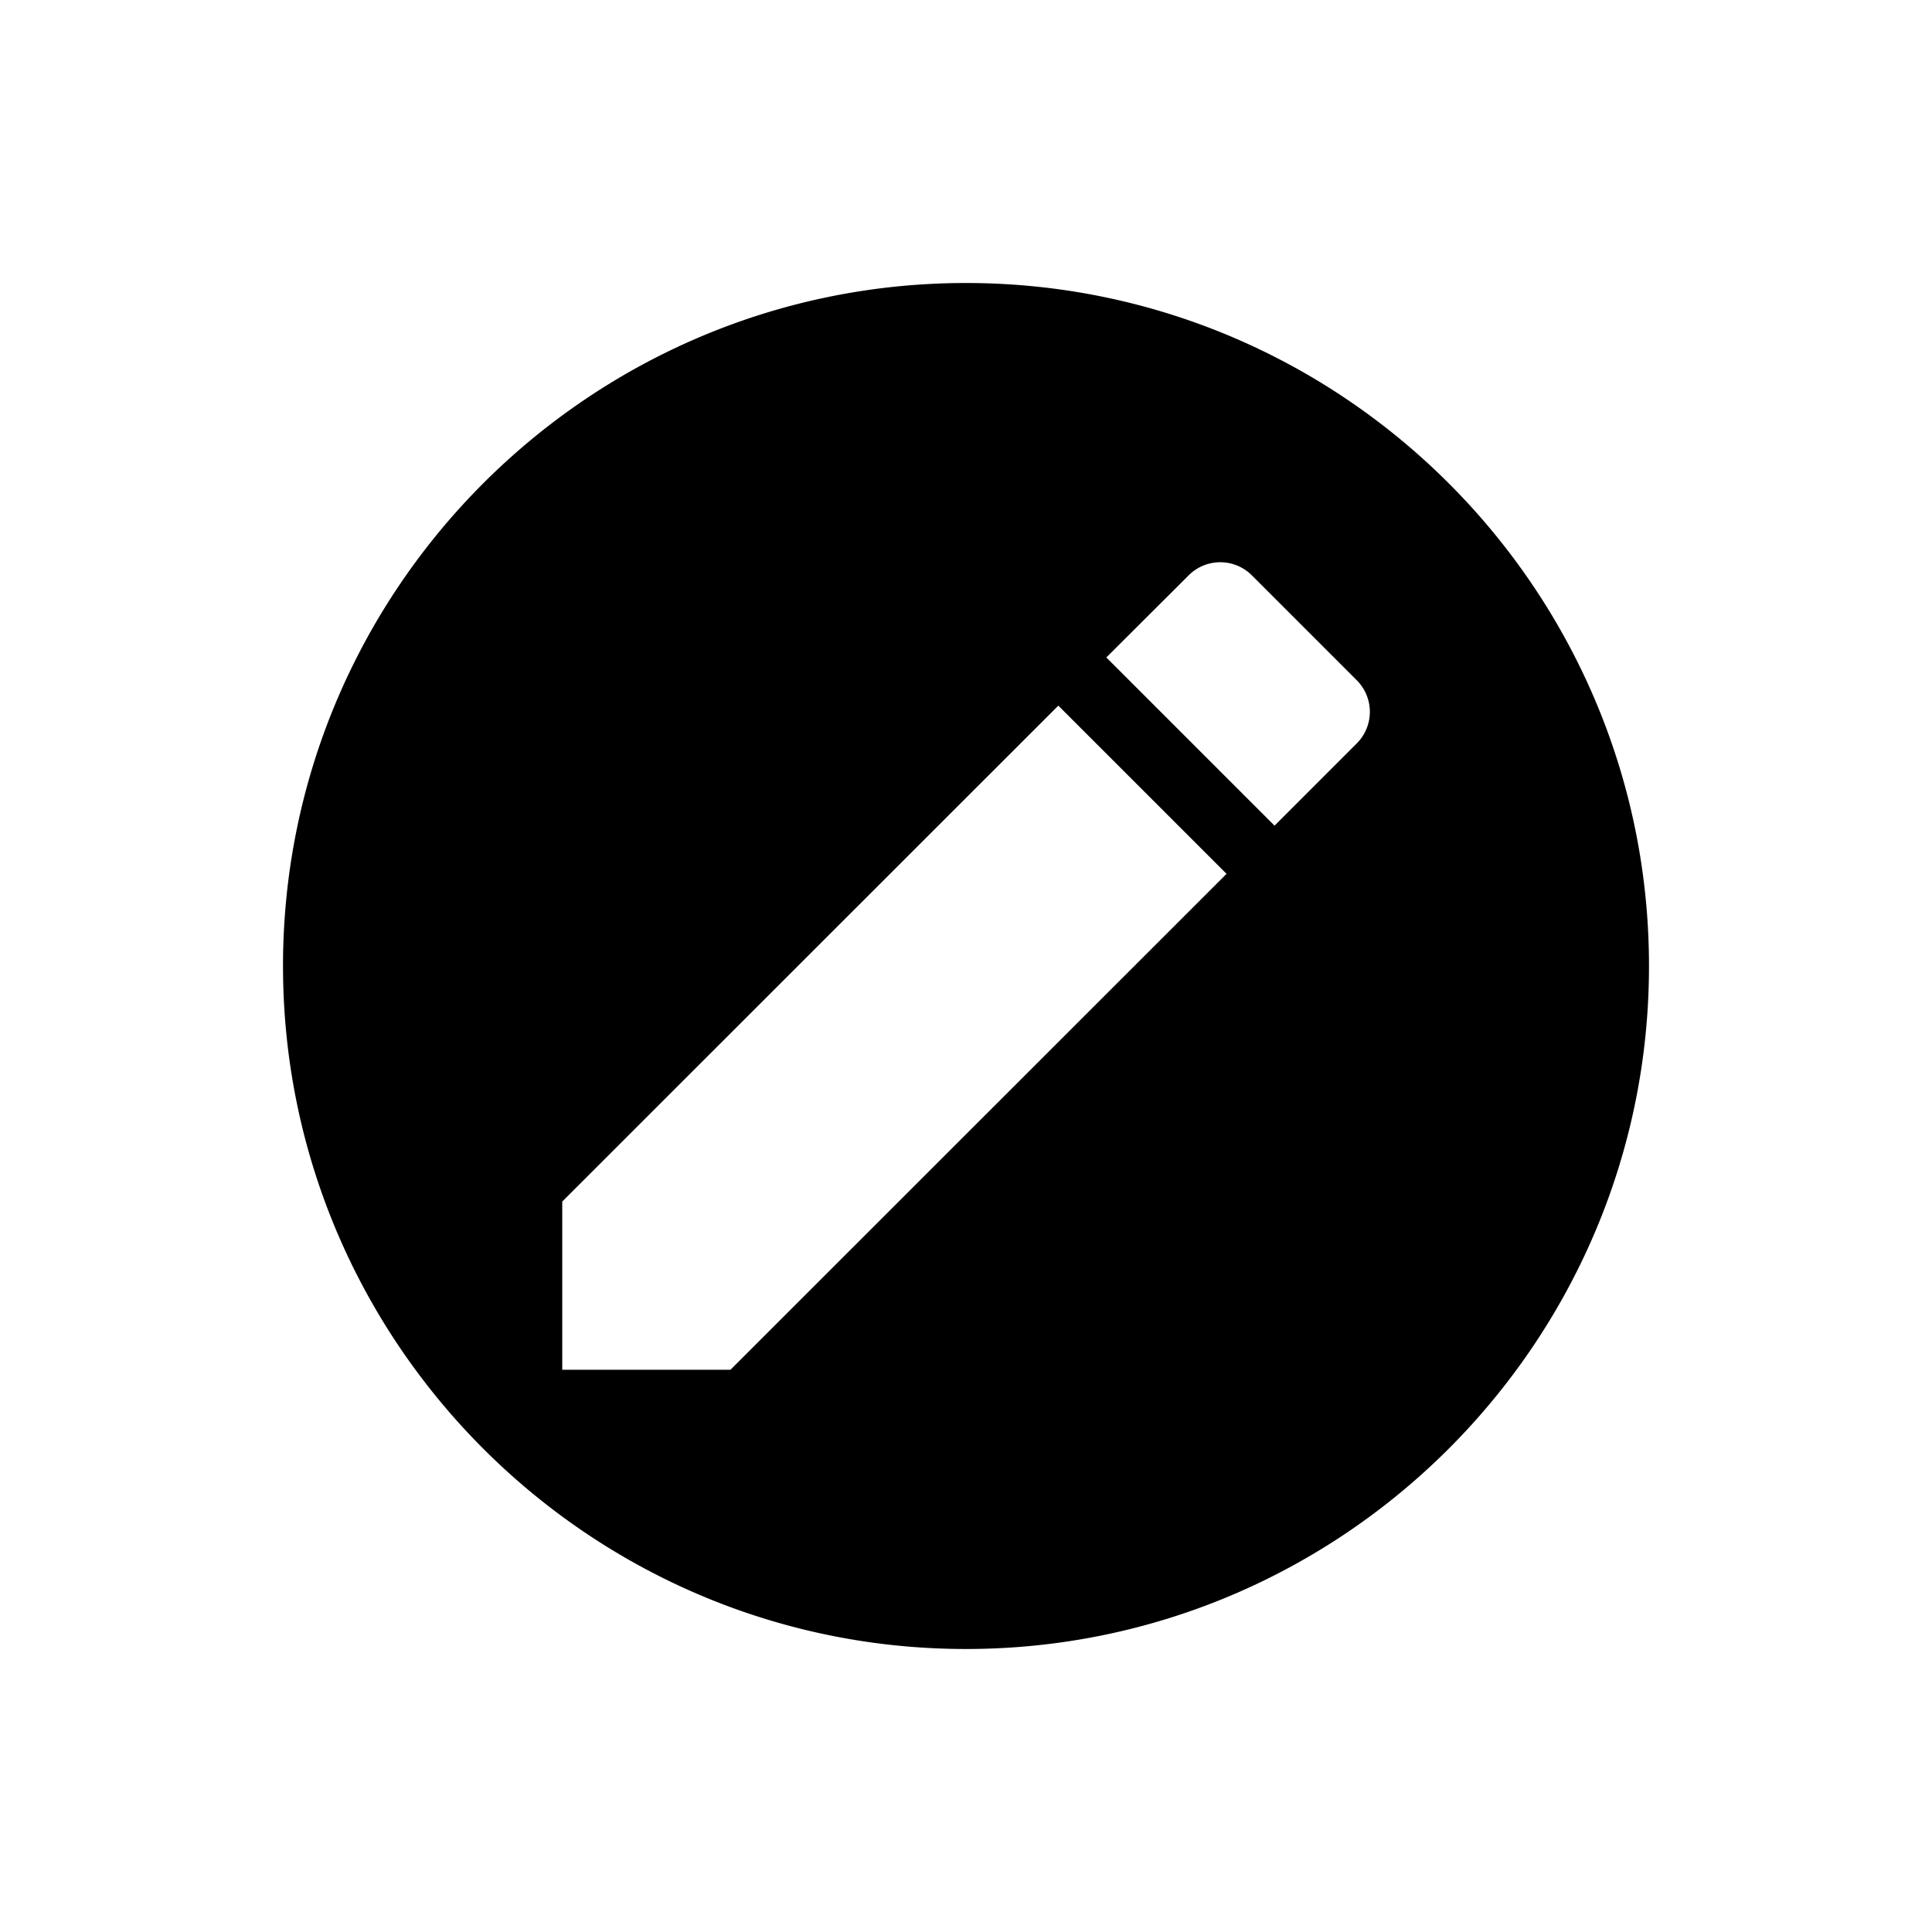 <svg xmlns="http://www.w3.org/2000/svg" viewBox="0 0 512 512"><title>icons_black</title><g id="Modified"><path d="M256,75C156.2,75,75,156.2,75,256s81.2,181,181,181,181-81.2,181-181S355.8,75,256,75ZM193.58,363H149V318.42L280.47,187l44.58,44.58ZM359.52,197.05l-21.75,21.76-44.58-44.58L315,152.48a11.83,11.83,0,0,1,16.76,0l27.81,27.81A11.83,11.83,0,0,1,359.52,197.05Z"/></g></svg>